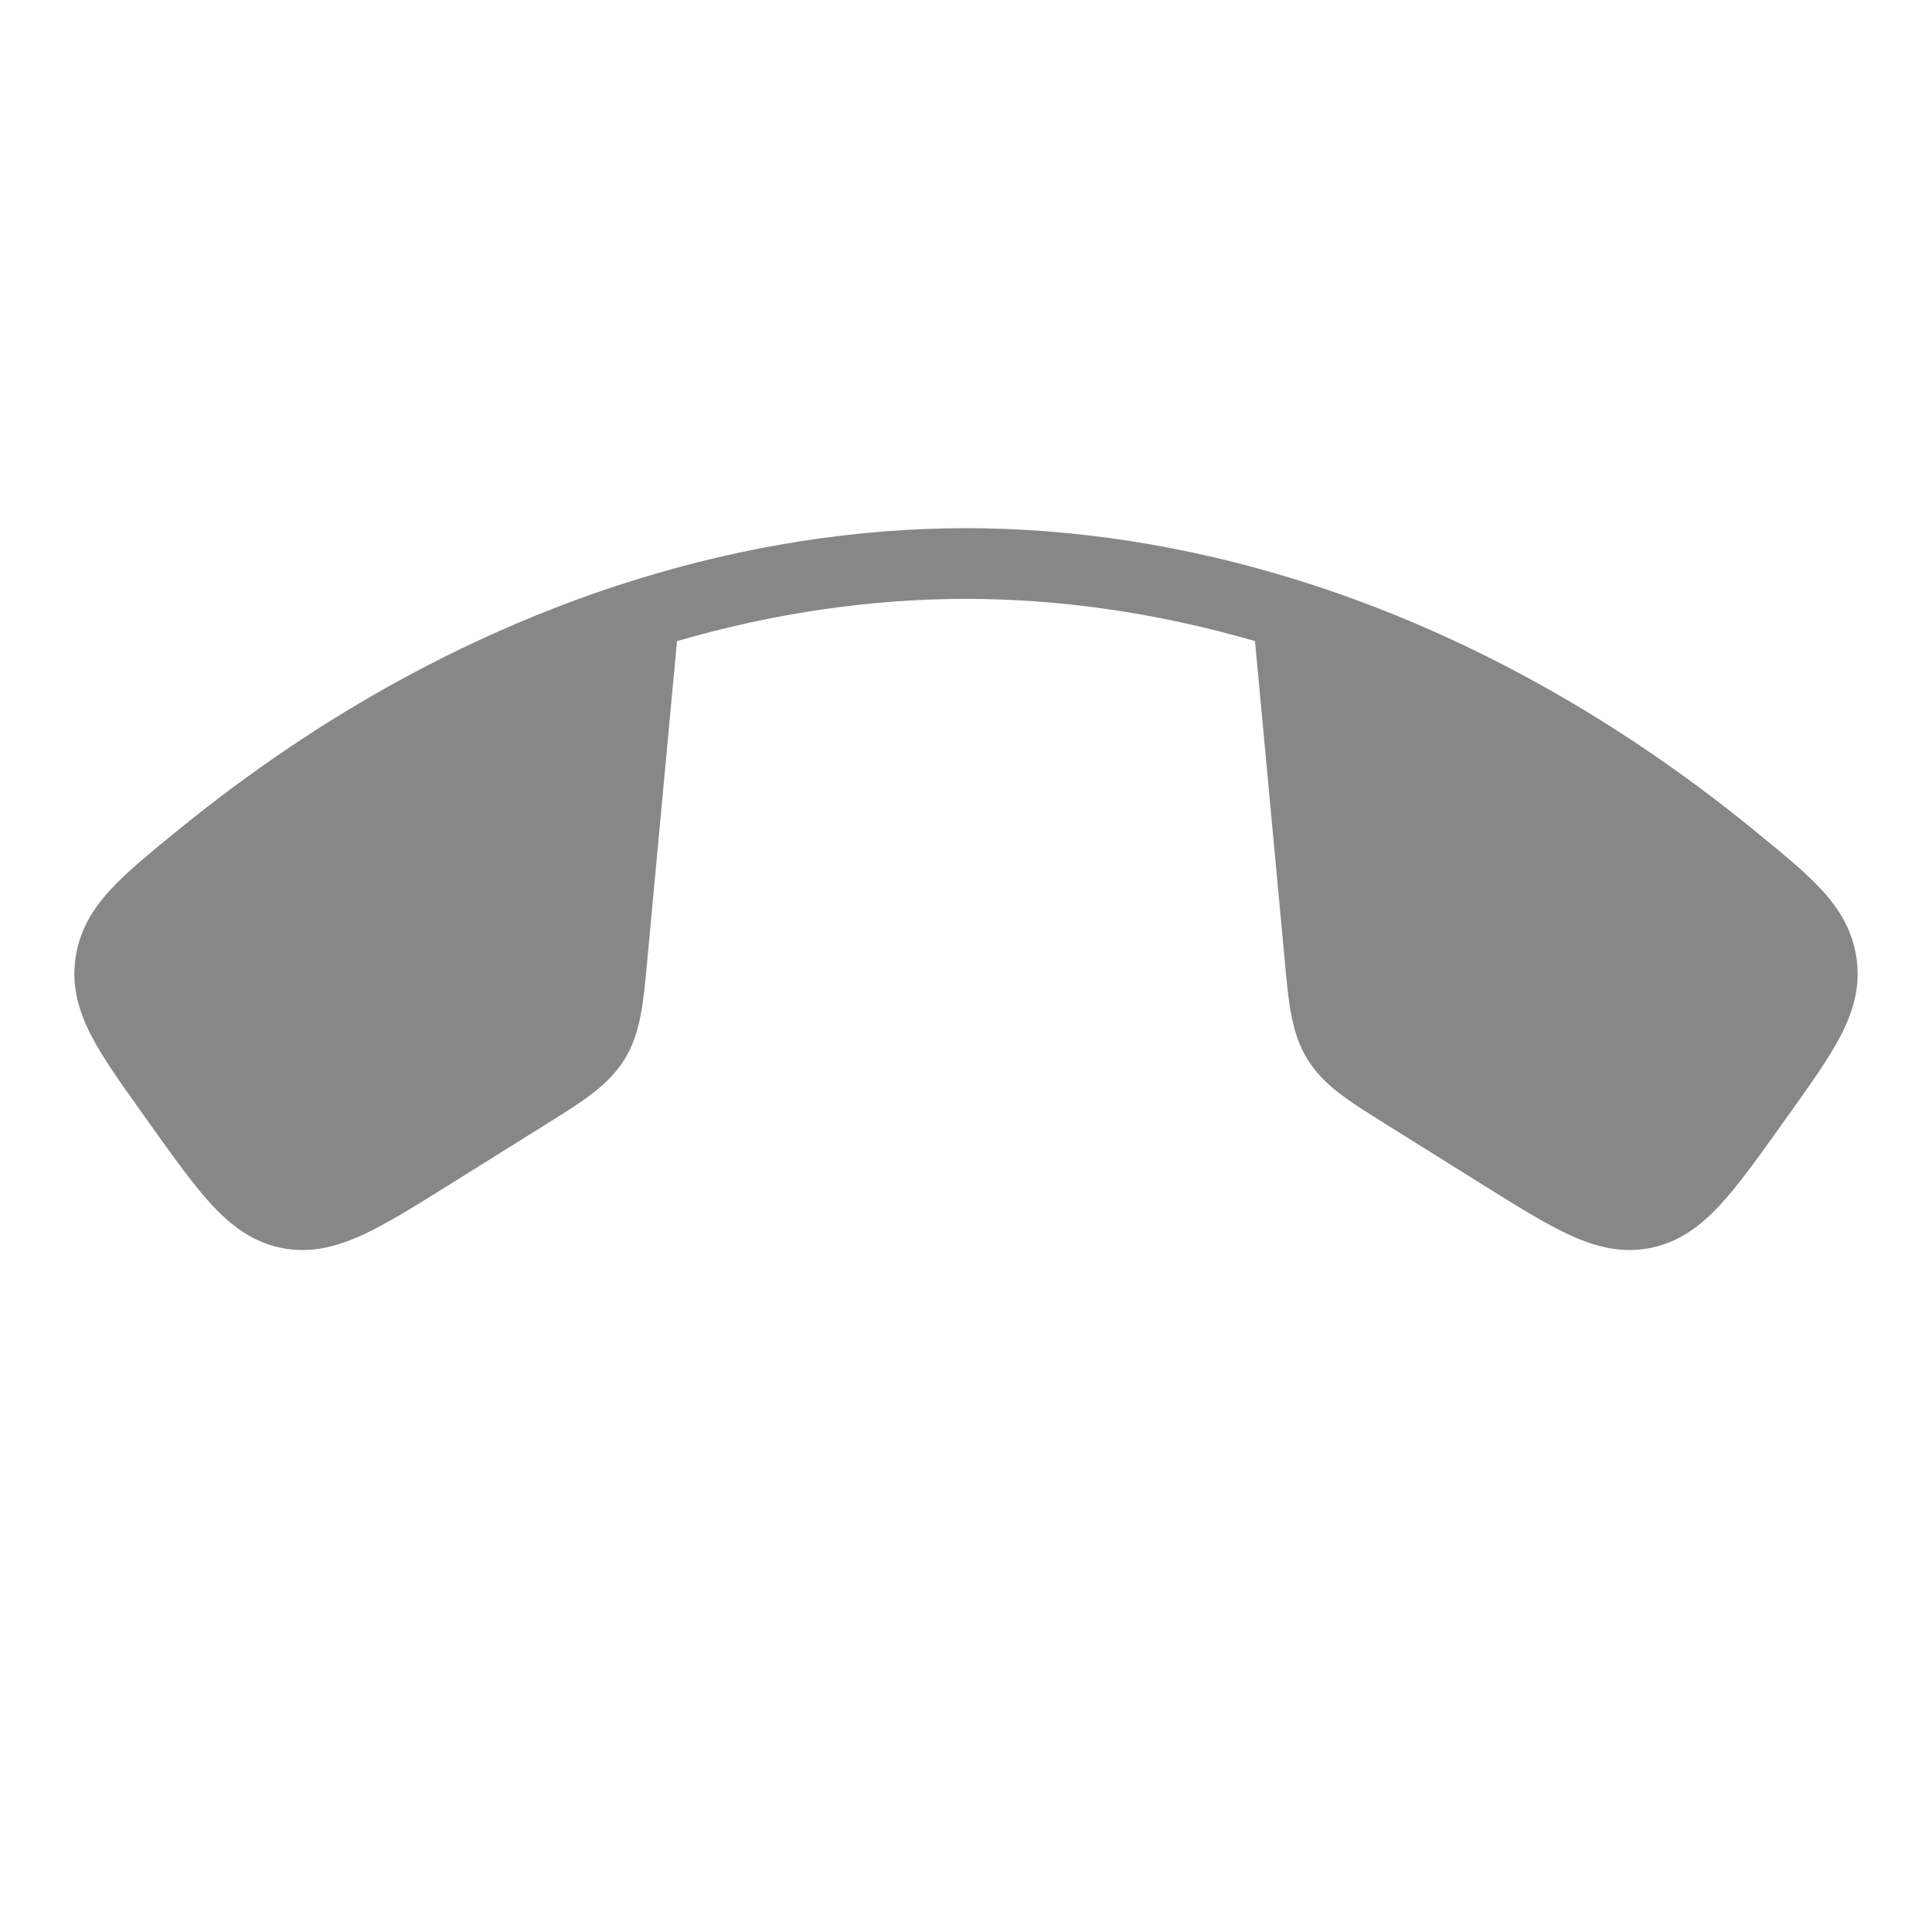 <svg width="41" height="41" viewBox="0 0 41 41" fill="none" xmlns="http://www.w3.org/2000/svg">
<path fill-rule="evenodd" clip-rule="evenodd" d="M20.5 11.209C18.23 11.209 15.849 11.565 13.443 12.317C10.185 13.335 6.881 15.079 3.744 17.645L3.703 17.678C3.147 18.133 2.667 18.525 2.321 18.906C1.944 19.322 1.677 19.774 1.599 20.359C1.519 20.956 1.677 21.479 1.946 21.995C2.198 22.476 2.583 23.015 3.038 23.652L3.068 23.694L3.183 23.855L3.212 23.896L3.212 23.896C3.705 24.586 4.117 25.163 4.507 25.581C4.919 26.023 5.375 26.364 5.978 26.484C6.581 26.604 7.133 26.462 7.683 26.212C8.202 25.974 8.804 25.598 9.523 25.149L9.566 25.122L11.531 23.894L11.653 23.817C12.357 23.379 12.914 23.032 13.254 22.48C13.594 21.929 13.654 21.276 13.729 20.45L13.743 20.306L14.367 13.605C16.469 12.995 18.535 12.709 20.5 12.709C22.465 12.709 24.531 12.995 26.633 13.605L27.257 20.306L27.27 20.45C27.346 21.276 27.407 21.929 27.746 22.48C28.086 23.032 28.643 23.379 29.347 23.817L29.469 23.894L31.434 25.122L31.477 25.149L31.477 25.149C32.196 25.598 32.798 25.974 33.318 26.212C33.867 26.463 34.419 26.604 35.022 26.484C35.625 26.364 36.081 26.023 36.493 25.581C36.883 25.163 37.295 24.586 37.788 23.896L37.817 23.855L37.932 23.694L37.962 23.652C38.417 23.015 38.802 22.476 39.054 21.995C39.324 21.479 39.481 20.956 39.401 20.359C39.323 19.774 39.056 19.322 38.679 18.906C38.333 18.525 37.853 18.133 37.297 17.678L37.297 17.678L37.257 17.645C34.119 15.079 30.815 13.335 27.557 12.317C25.151 11.565 22.77 11.209 20.5 11.209Z" fill="#878787"/>
</svg>
